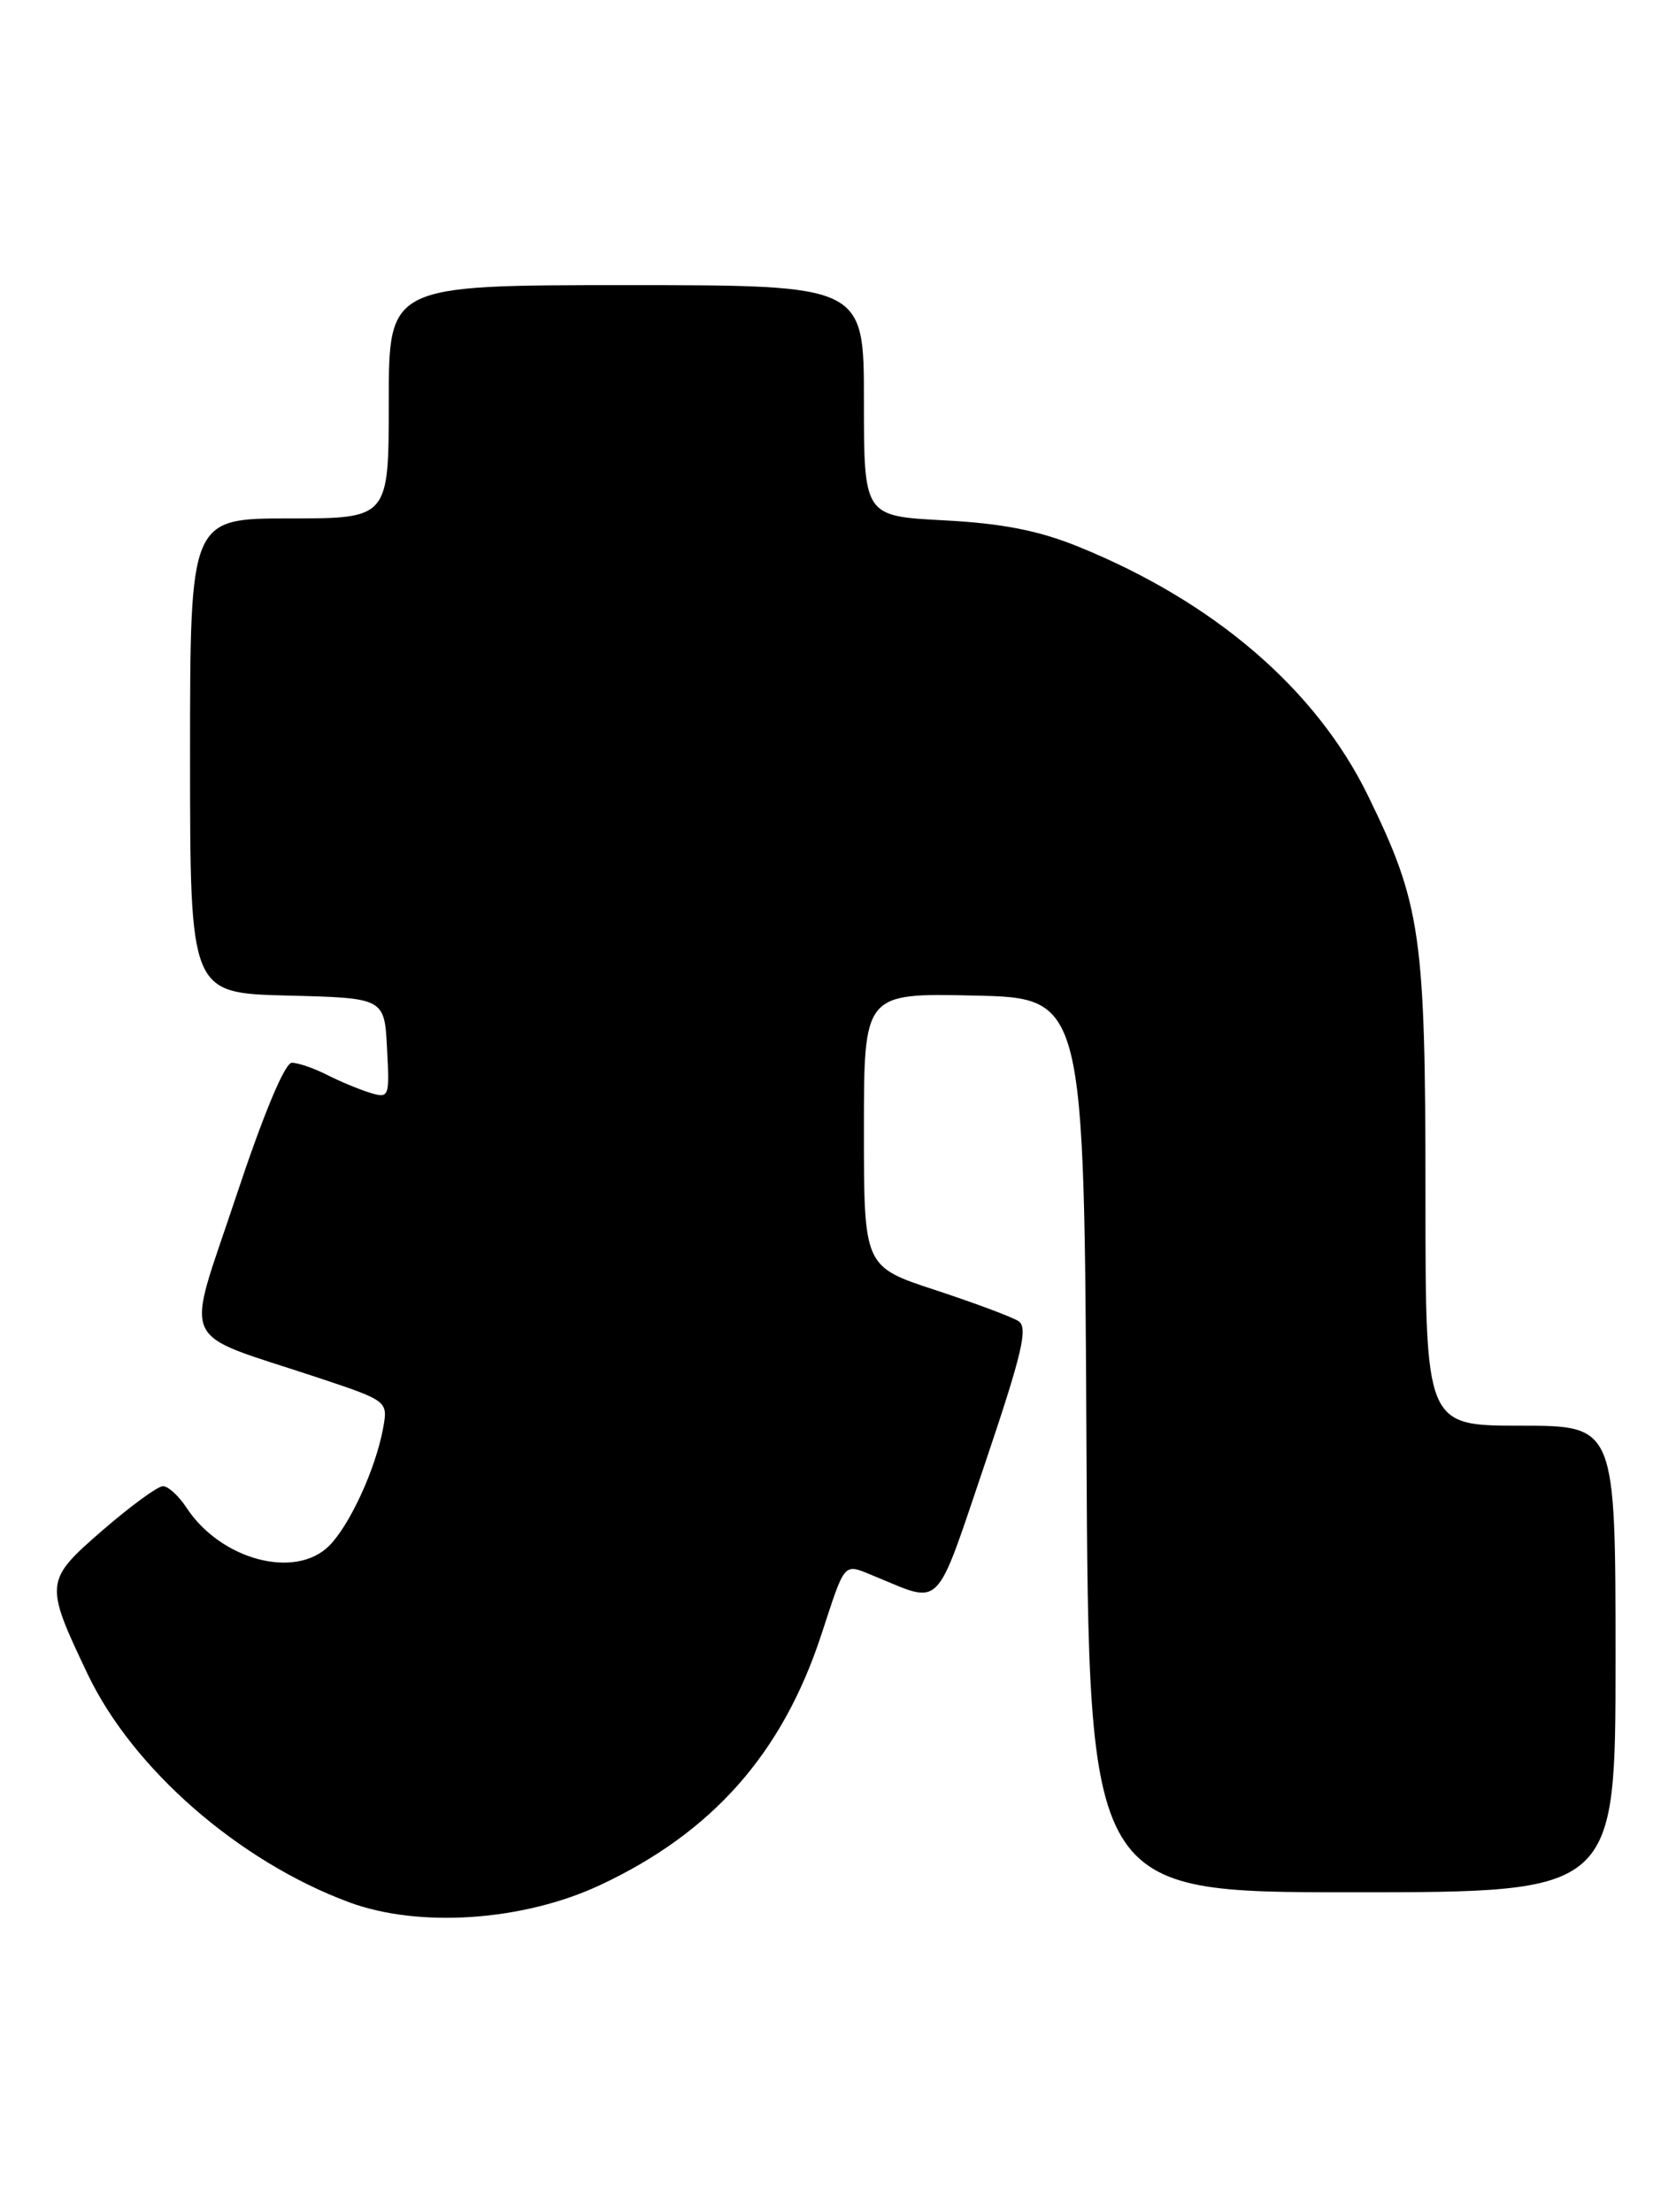 <?xml version="1.0" encoding="UTF-8" standalone="no"?>
<!DOCTYPE svg PUBLIC "-//W3C//DTD SVG 1.1//EN" "http://www.w3.org/Graphics/SVG/1.1/DTD/svg11.dtd" >
<svg xmlns="http://www.w3.org/2000/svg" xmlns:xlink="http://www.w3.org/1999/xlink" version="1.1" viewBox="0 0 194 256">
 <g >
 <path fill="currentColor"
d=" M 69.46 218.17 C 82.48 212.07 90.56 202.93 95.07 189.19 C 97.92 180.52 97.55 180.92 101.27 182.44 C 109.13 185.66 108.17 186.64 114.00 169.42 C 118.32 156.62 119.03 153.63 117.89 152.90 C 117.13 152.41 112.79 150.79 108.25 149.30 C 100.00 146.59 100.00 146.59 100.00 130.76 C 100.00 114.94 100.00 114.94 112.75 115.22 C 125.50 115.50 125.50 115.50 125.76 167.25 C 126.02 219.00 126.02 219.00 156.51 219.00 C 187.00 219.00 187.00 219.00 187.00 192.00 C 187.00 165.00 187.00 165.00 176.00 165.00 C 165.00 165.00 165.00 165.00 165.00 138.21 C 165.00 108.23 164.48 104.65 158.36 92.11 C 152.34 79.77 140.53 69.63 124.78 63.25 C 120.21 61.40 115.99 60.57 109.25 60.22 C 100.00 59.73 100.00 59.73 100.00 46.36 C 100.00 33.00 100.00 33.00 72.50 33.00 C 45.00 33.00 45.00 33.00 45.00 46.50 C 45.00 60.00 45.00 60.00 33.50 60.00 C 22.00 60.00 22.00 60.00 22.00 87.47 C 22.00 114.93 22.00 114.93 33.25 115.22 C 44.50 115.50 44.50 115.50 44.80 121.33 C 45.10 127.02 45.05 127.15 42.80 126.46 C 41.54 126.07 39.28 125.13 37.80 124.37 C 36.31 123.62 34.51 123.00 33.78 123.00 C 32.97 123.00 30.49 128.94 27.31 138.52 C 21.42 156.26 20.40 153.99 36.71 159.41 C 44.92 162.14 44.92 162.14 44.34 165.32 C 43.47 170.02 40.49 176.51 38.10 178.90 C 34.17 182.83 25.54 180.53 21.58 174.48 C 20.69 173.12 19.46 172.00 18.86 172.00 C 18.26 172.00 15.13 174.29 11.89 177.09 C 5.16 182.93 5.13 183.21 10.14 193.74 C 15.37 204.71 27.61 215.40 40.39 220.15 C 48.51 223.16 60.54 222.34 69.46 218.17 Z "/>
</g>
</svg>